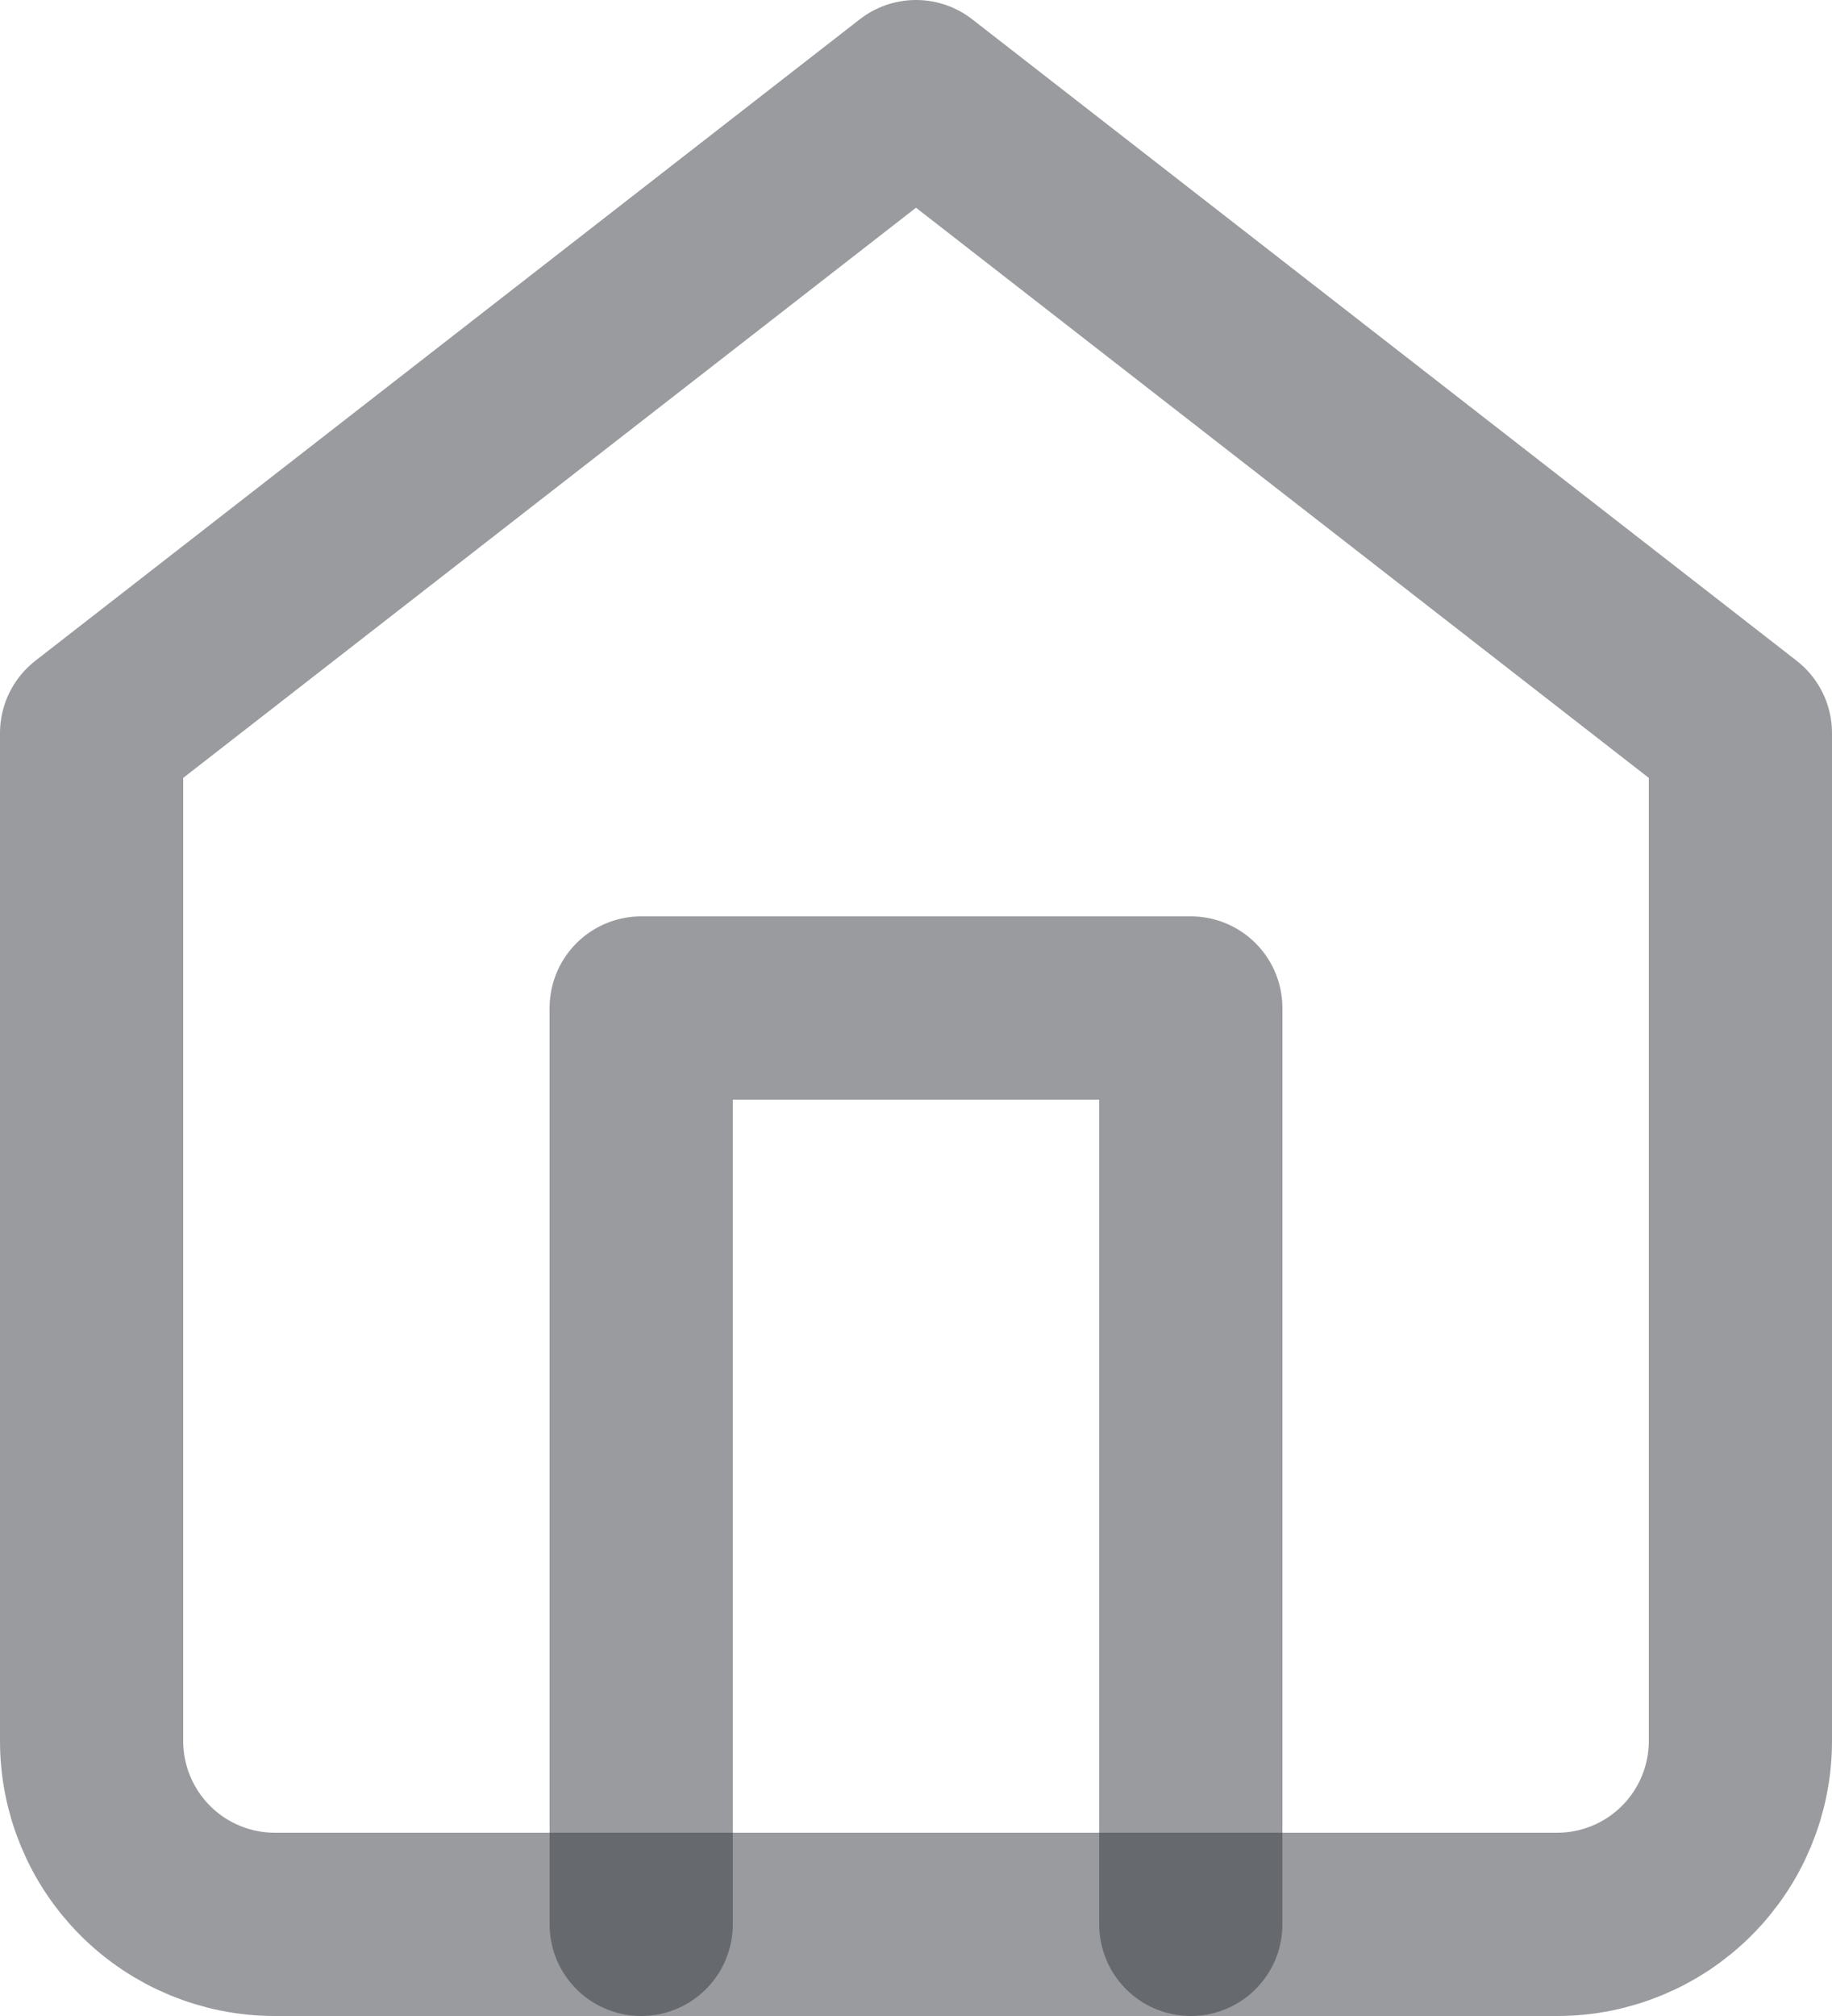 <svg width="20" height="22" viewBox="0 0 20 22" fill="none" xmlns="http://www.w3.org/2000/svg">
<path d="M1 8L10 1L19 8V19C19 19.53 18.789 20.039 18.414 20.414C18.039 20.789 17.53 21 17 21H3C2.47 21 1.961 20.789 1.586 20.414C1.211 20.039 1 19.53 1 19V8Z" stroke="#34393E" stroke-opacity="0.5" stroke-width="2" stroke-linecap="round" stroke-linejoin="round"/>
<path d="M7 21V11H13V21" stroke="#34393E" stroke-opacity="0.5" stroke-width="2" stroke-linecap="round" stroke-linejoin="round"/>
</svg>

